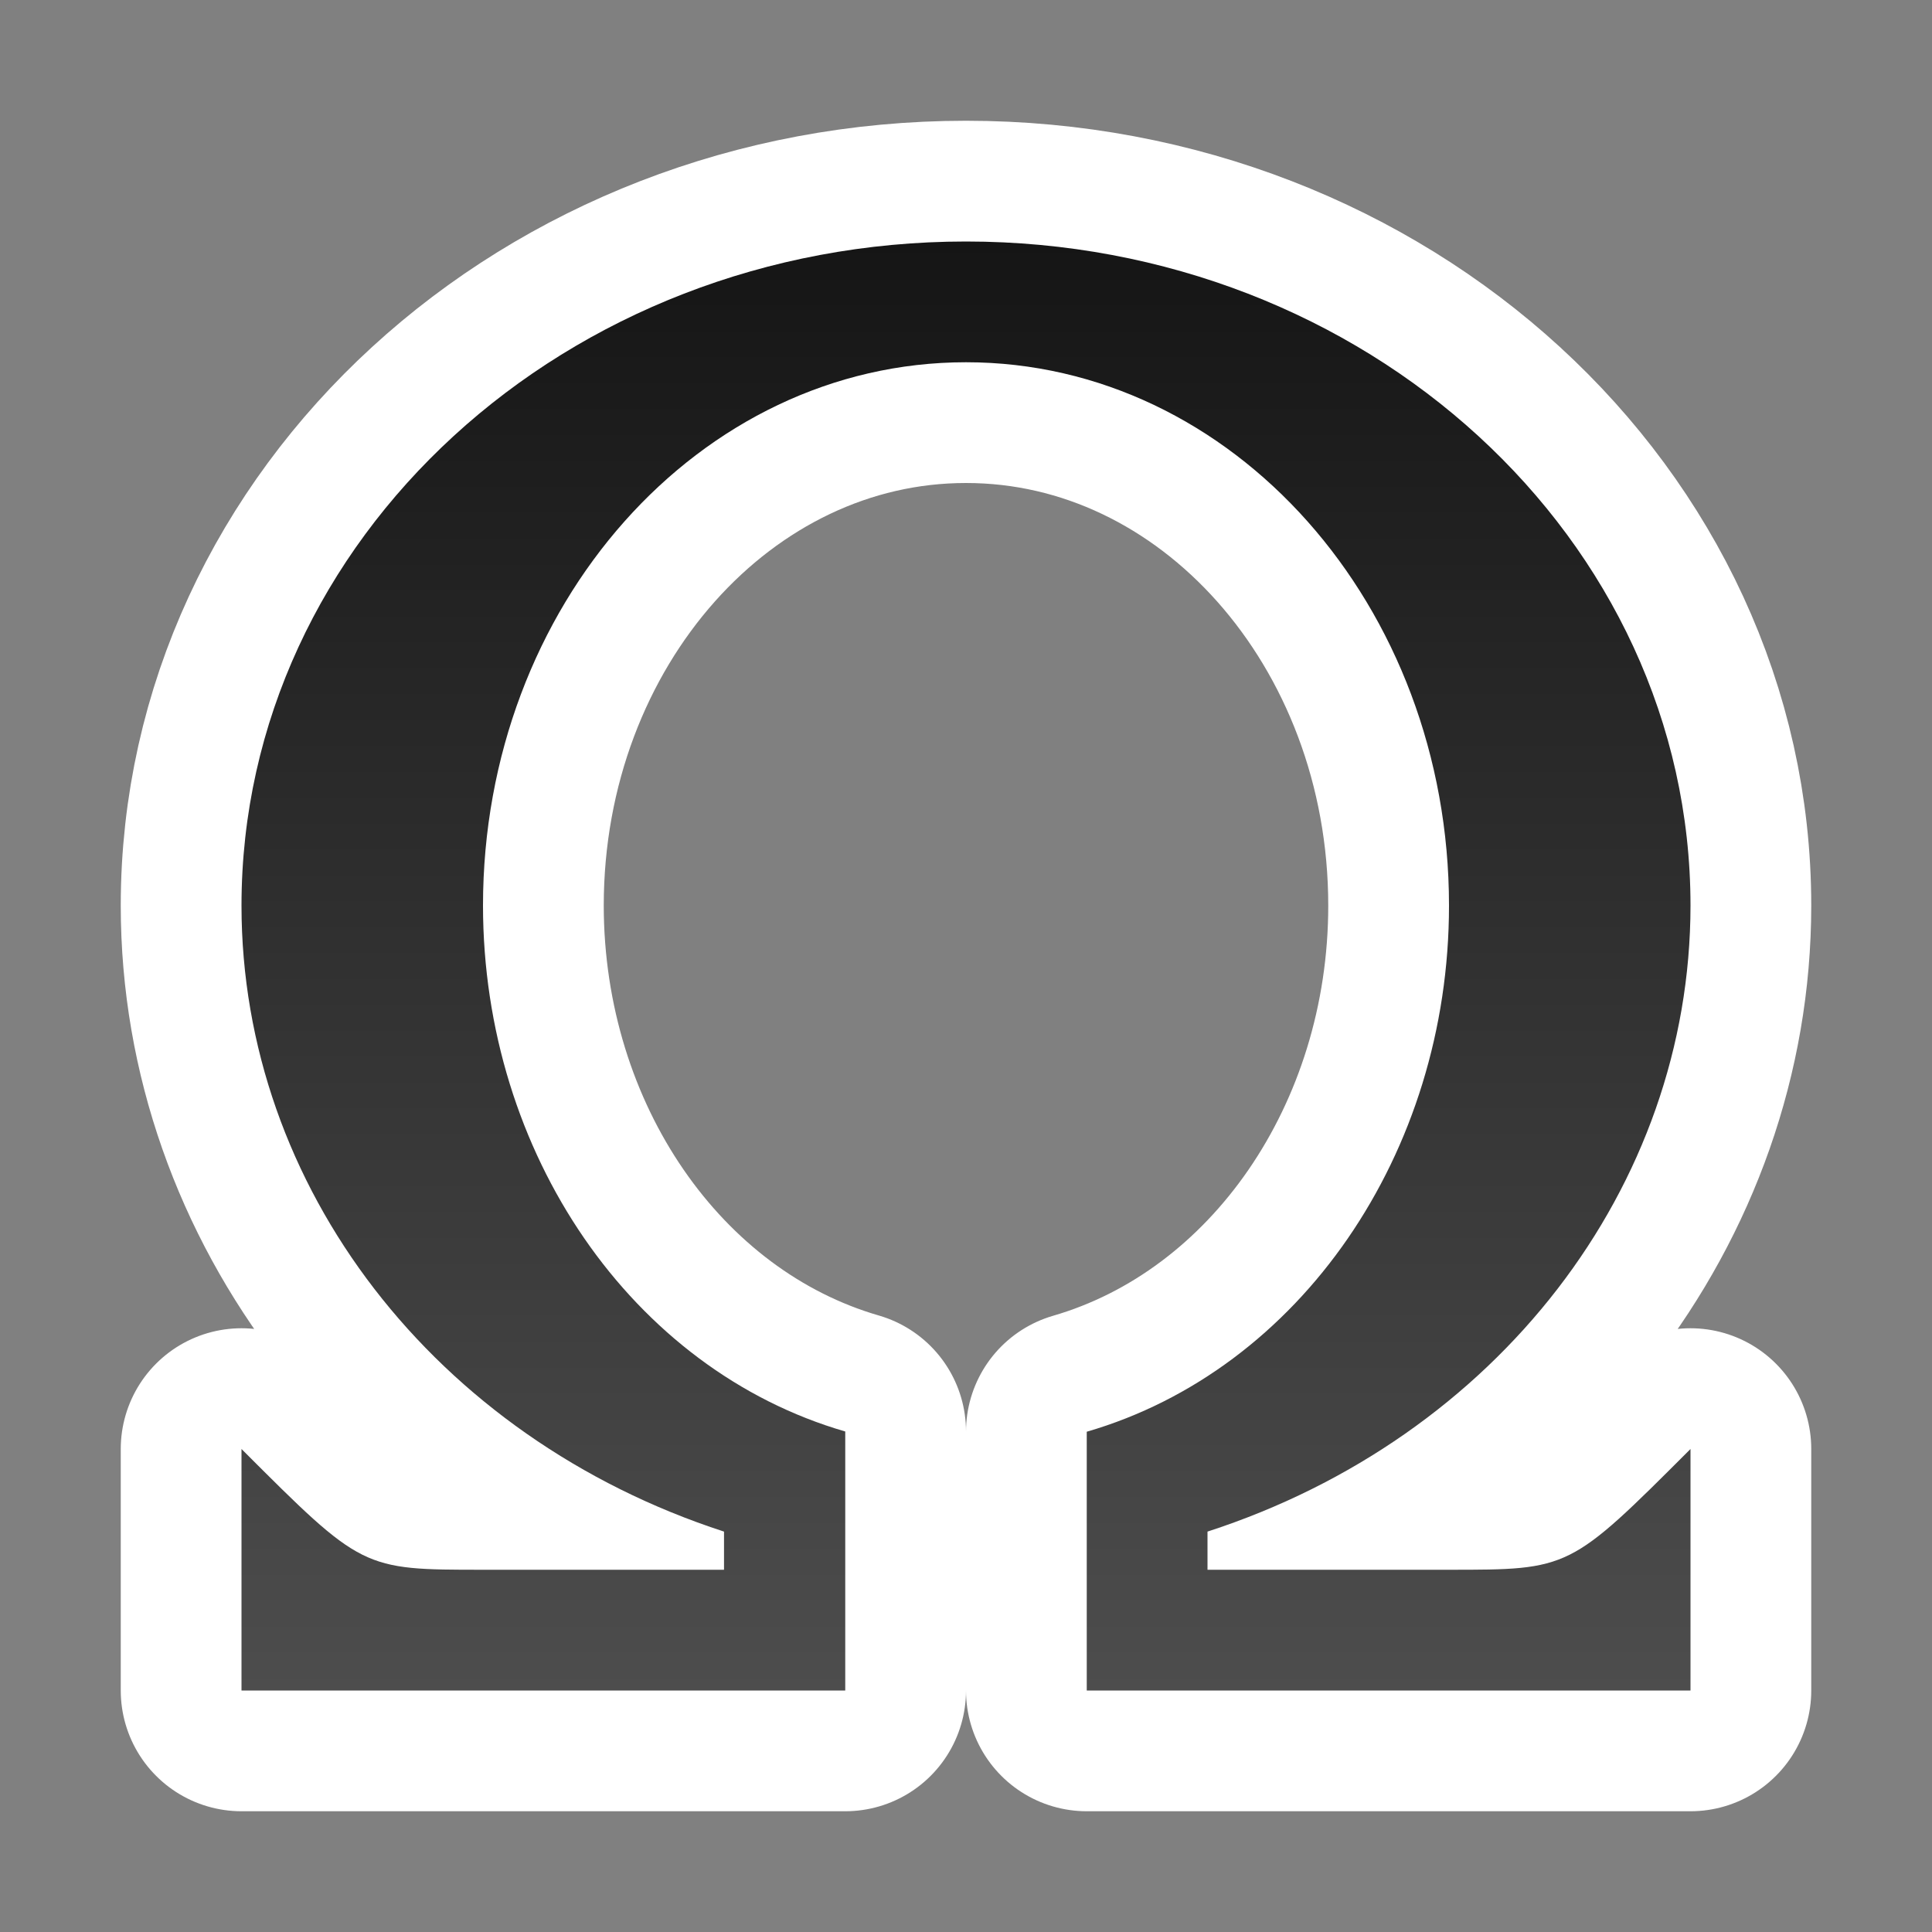 <?xml version="1.0" encoding="UTF-8" standalone="no"?>
<svg
   xmlns:dc="http://purl.org/dc/elements/1.1/"
   xmlns:cc="http://creativecommons.org/ns#"
   xmlns:rdf="http://www.w3.org/1999/02/22-rdf-syntax-ns#"
   xmlns:svg="http://www.w3.org/2000/svg"
   xmlns="http://www.w3.org/2000/svg"
   xmlns:xlink="http://www.w3.org/1999/xlink"
   xmlns:sodipodi="http://sodipodi.sourceforge.net/DTD/sodipodi-0.dtd"
   xmlns:inkscape="http://www.inkscape.org/namespaces/inkscape"
   viewBox="0 0 16 16"
   version="1.1"
   id="svg4"
   sodipodi:docname="sc_insertsymbol.svg"
   inkscape:export-filename="/home/jupiter007/Libreoffice yaru theme fullcolor/build/cmd/sc_insertsymbol.png"
   inkscape:export-xdpi="95"
   inkscape:export-ydpi="95"
   inkscape:version="1.0.1 (3bc2e813f5, 2020-09-07)"><rect x="0" y="0" width="16" height="16" fill="#808080" stroke="none"/>
<defs
   id="defs8">
  <linearGradient
     inkscape:collect="always"
     id="linearGradient836">
    <stop
       style="stop-color:#151515;stop-opacity:1"
       offset="0"
       id="stop832" />
    <stop
       style="stop-color:#4d4d4d;stop-opacity:1"
       offset="1"
       id="stop834" />
  </linearGradient>
  <linearGradient
     inkscape:collect="always"
     xlink:href="#linearGradient836"
     id="linearGradient838"
     x1="8"
     y1="2"
     x2="8"
     y2="14"
     gradientUnits="userSpaceOnUse" />
</defs>
<sodipodi:namedview
   pagecolor="#808080"
   bordercolor="#666666"
   borderopacity="1"
   objecttolerance="10"
   gridtolerance="10"
   guidetolerance="10"
   inkscape:pageopacity="0"
   inkscape:pageshadow="2"
   inkscape:window-width="1920"
   inkscape:window-height="1043"
   id="namedview6"
   showgrid="true"
   inkscape:zoom="53.298176"
   inkscape:cx="6.729889"
   inkscape:cy="9.5756026"
   inkscape:window-x="1920"
   inkscape:window-y="0"
   inkscape:window-maximized="1"
   inkscape:current-layer="svg4"
   inkscape:document-rotation="0"
   inkscape:snap-bbox="true"
   inkscape:bbox-paths="true"
   inkscape:bbox-nodes="true"
   inkscape:snap-bbox-midpoints="true"
   inkscape:object-paths="true"
   inkscape:snap-intersection-paths="true"
   inkscape:snap-smooth-nodes="true"
   inkscape:snap-midpoints="true"
   showguides="false">
  <inkscape:grid
     type="xygrid"
     id="grid817" />
</sodipodi:namedview>








/&gt;<path
   id="path932"
   style="opacity:1;fill:#000000;fill-rule:evenodd;stroke:#ffffff;stroke-width:2;stroke-miterlimit:4;stroke-dasharray:none;stroke-linejoin:round"
   d="M 8,2 C 4.686,2 2,4.462 2,7.5 c 2.718e-4,2.329 1.601,4.406 3.996,5.184 V 13 H 4 C 3,13 3,13 2,12 v 2 h 5 v -1 -0.076 -0.598 -0.471 C 5.234,11.343 4.001,9.551 4,7.5 4,5.015 5.791,3 8,3 c 2.209,0 4,2.015 4,4.5 1.28e-4,2.052 -1.234,3.844 -3,4.357 V 12 12.922 14 h 1 4 v -2 c -1,1 -1,1 -2,1 H 10 V 12.684 C 12.397,11.907 13.999,9.83 14,7.5 14,4.462 11.314,2 8,2 Z"
   sodipodi:nodetypes="sccccccccccccsccccccccccccs" />
<path
   id="path901"
   style="opacity:1;fill:url(#linearGradient838);fill-rule:evenodd;stroke:none;fill-opacity:1"
   d="M 8,2 C 4.686,2 2,4.462 2,7.5 c 2.718e-4,2.329 1.601,4.406 3.996,5.184 V 13 H 4 C 3,13 3,13 2,12 v 2 h 5 v -1 -0.076 -0.598 -0.471 C 5.234,11.343 4.001,9.551 4,7.5 4,5.015 5.791,3 8,3 c 2.209,0 4,2.015 4,4.5 1.28e-4,2.052 -1.234,3.844 -3,4.357 V 12 12.922 14 h 1 4 v -2 c -1,1 -1,1 -2,1 H 10 V 12.684 C 12.397,11.907 13.999,9.83 14,7.5 14,4.462 11.314,2 8,2 Z"
   sodipodi:nodetypes="sccccccccccccsccccccccccccs" />
</svg>
